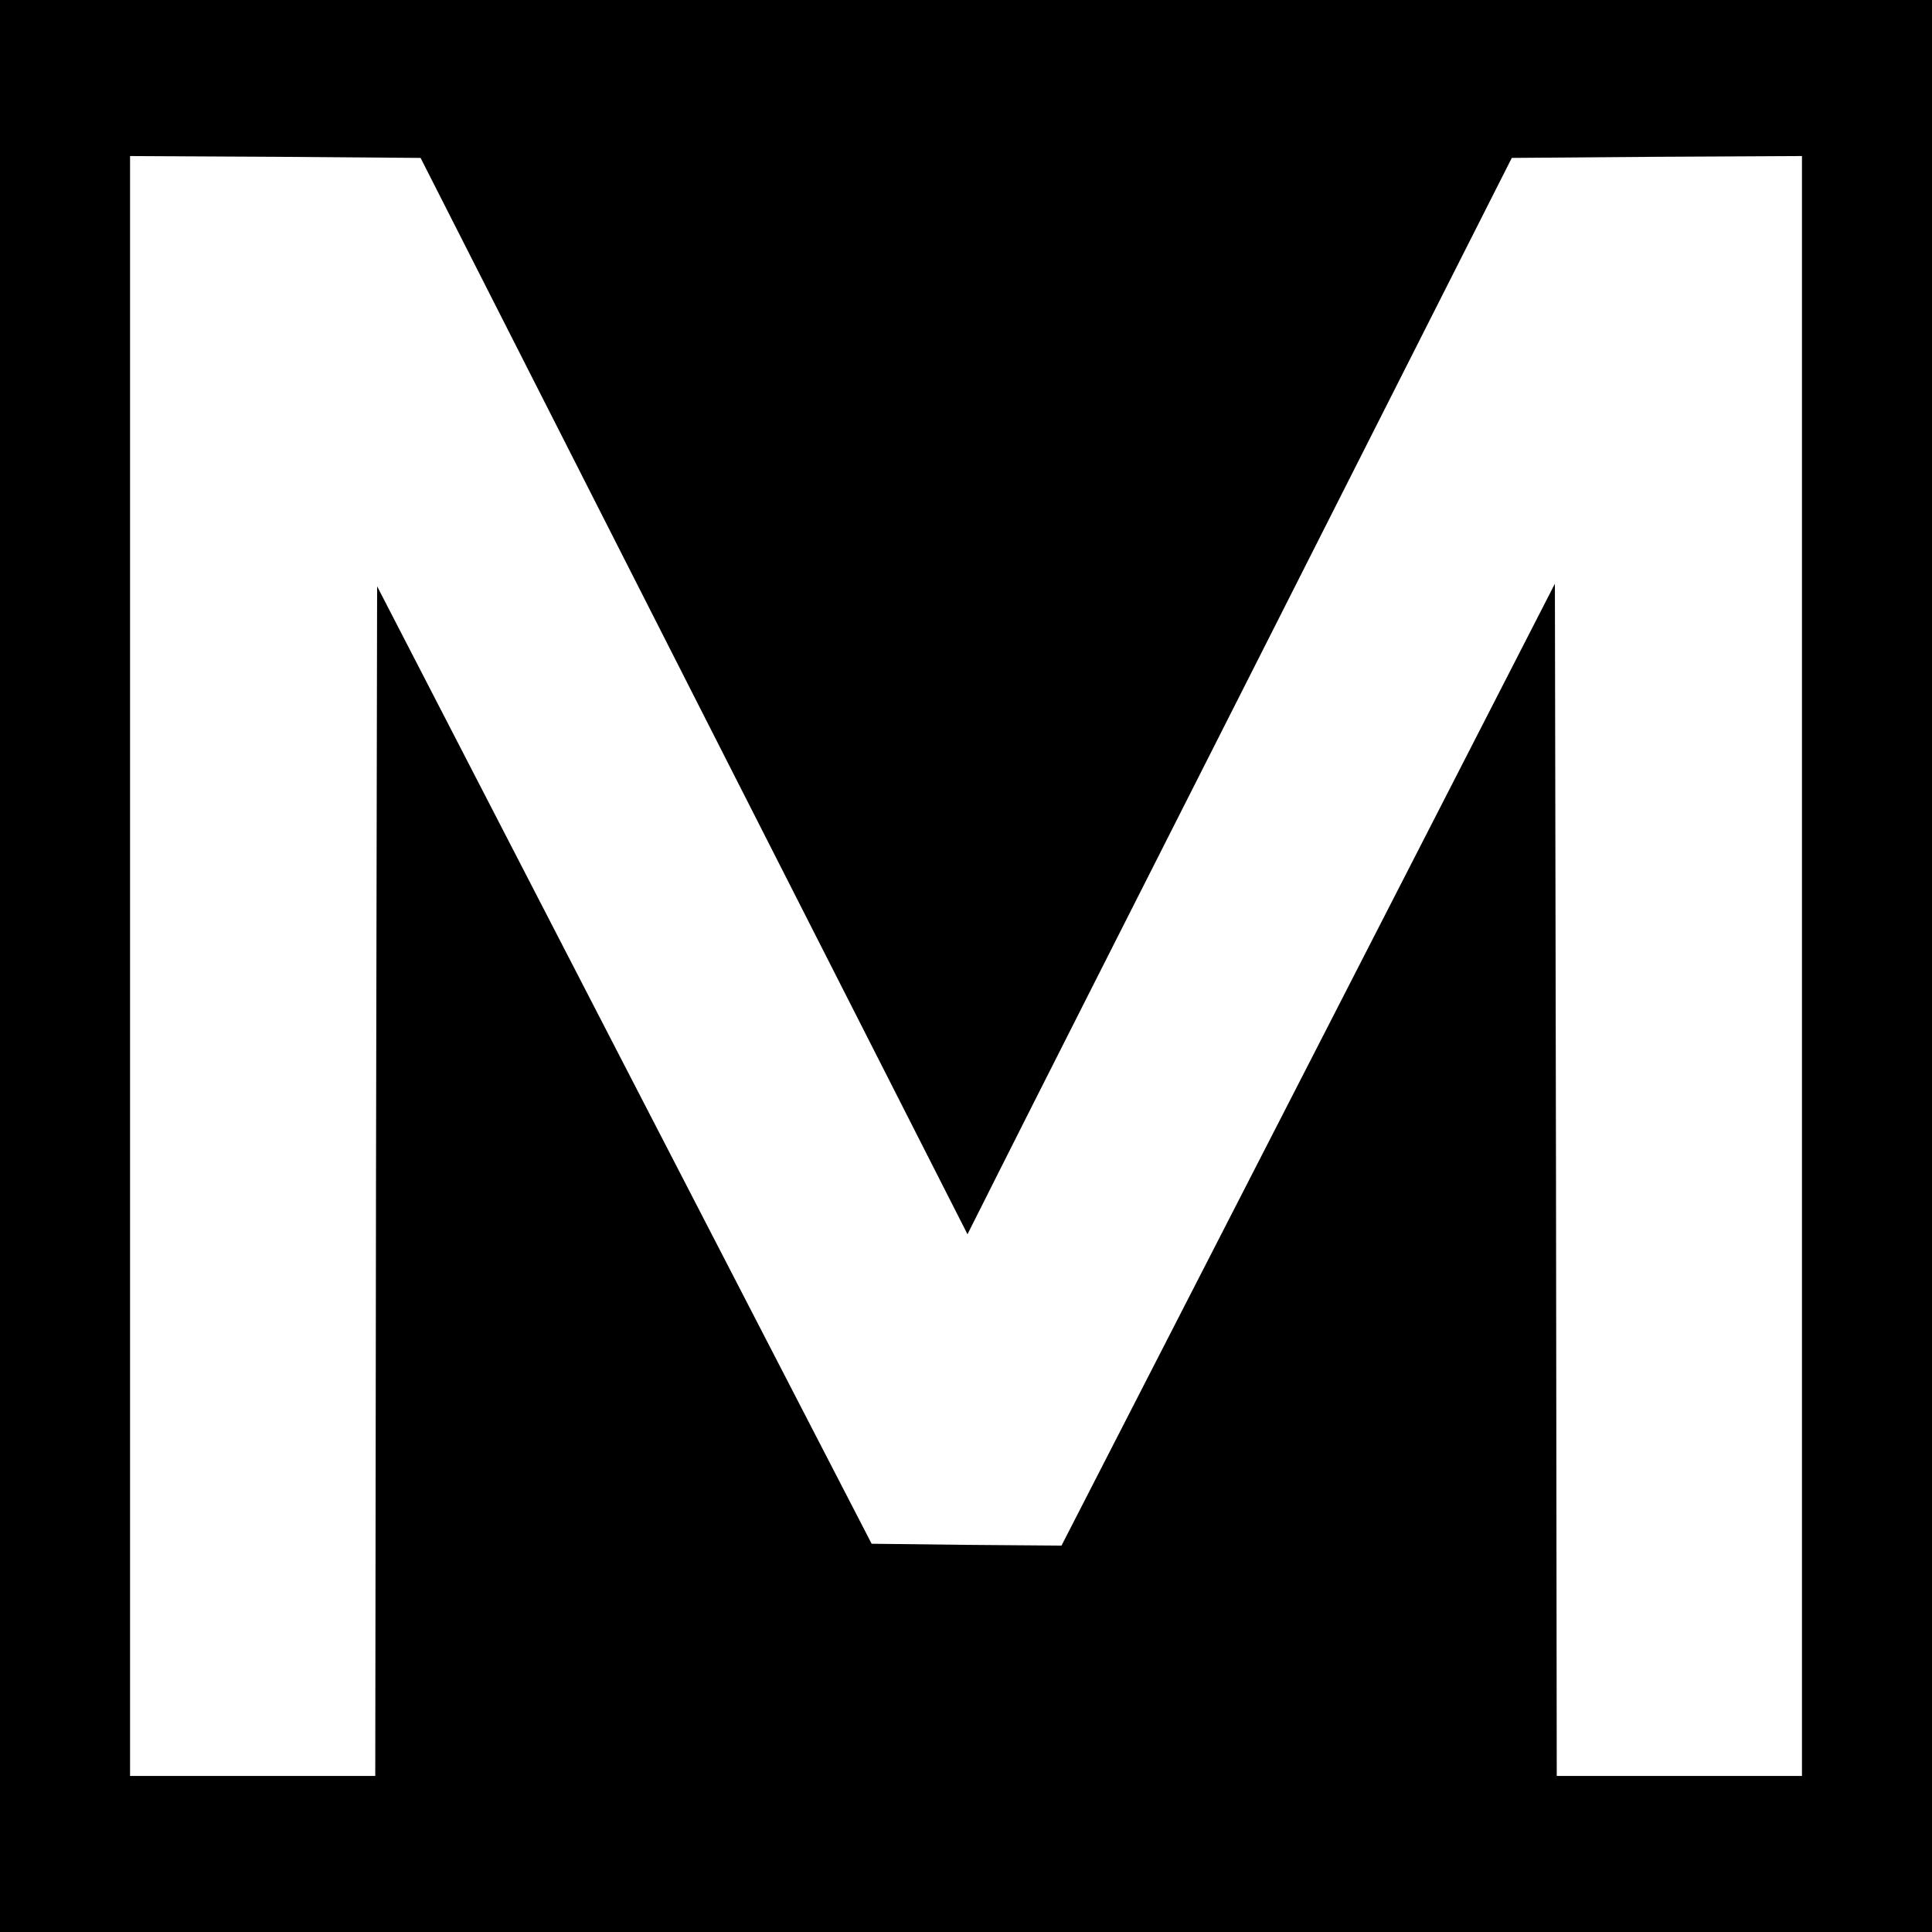 <?xml version="1.0" standalone="no"?>
<!DOCTYPE svg PUBLIC "-//W3C//DTD SVG 20010904//EN"
 "http://www.w3.org/TR/2001/REC-SVG-20010904/DTD/svg10.dtd">
<svg version="1.0" xmlns="http://www.w3.org/2000/svg"
 width="520pt" height="520pt" viewBox="0 0 520 520"
 preserveAspectRatio="xMidYMid meet">
<g transform="translate(0,520) scale(0.1,-0.1)"
fill="#000000" stroke="none">
<path d="M0 2600 l0 -2600 2600 0 2600 0 0 2600 0 2600 -2600 0 -2600 0 0
-2600z m1868 726 l736 -1448 87 173 c48 96 378 748 733 1449 l645 1275 391 3
390 2 0 -2180 0 -2180 -330 0 -330 0 -2 1605 -3 1604 -664 -1295 -664 -1294
-255 2 -256 3 -666 1289 -665 1288 -3 -1601 -2 -1601 -330 0 -330 0 0 2180 0
2180 391 -2 391 -3 736 -1449z"/>
</g>
</svg>

